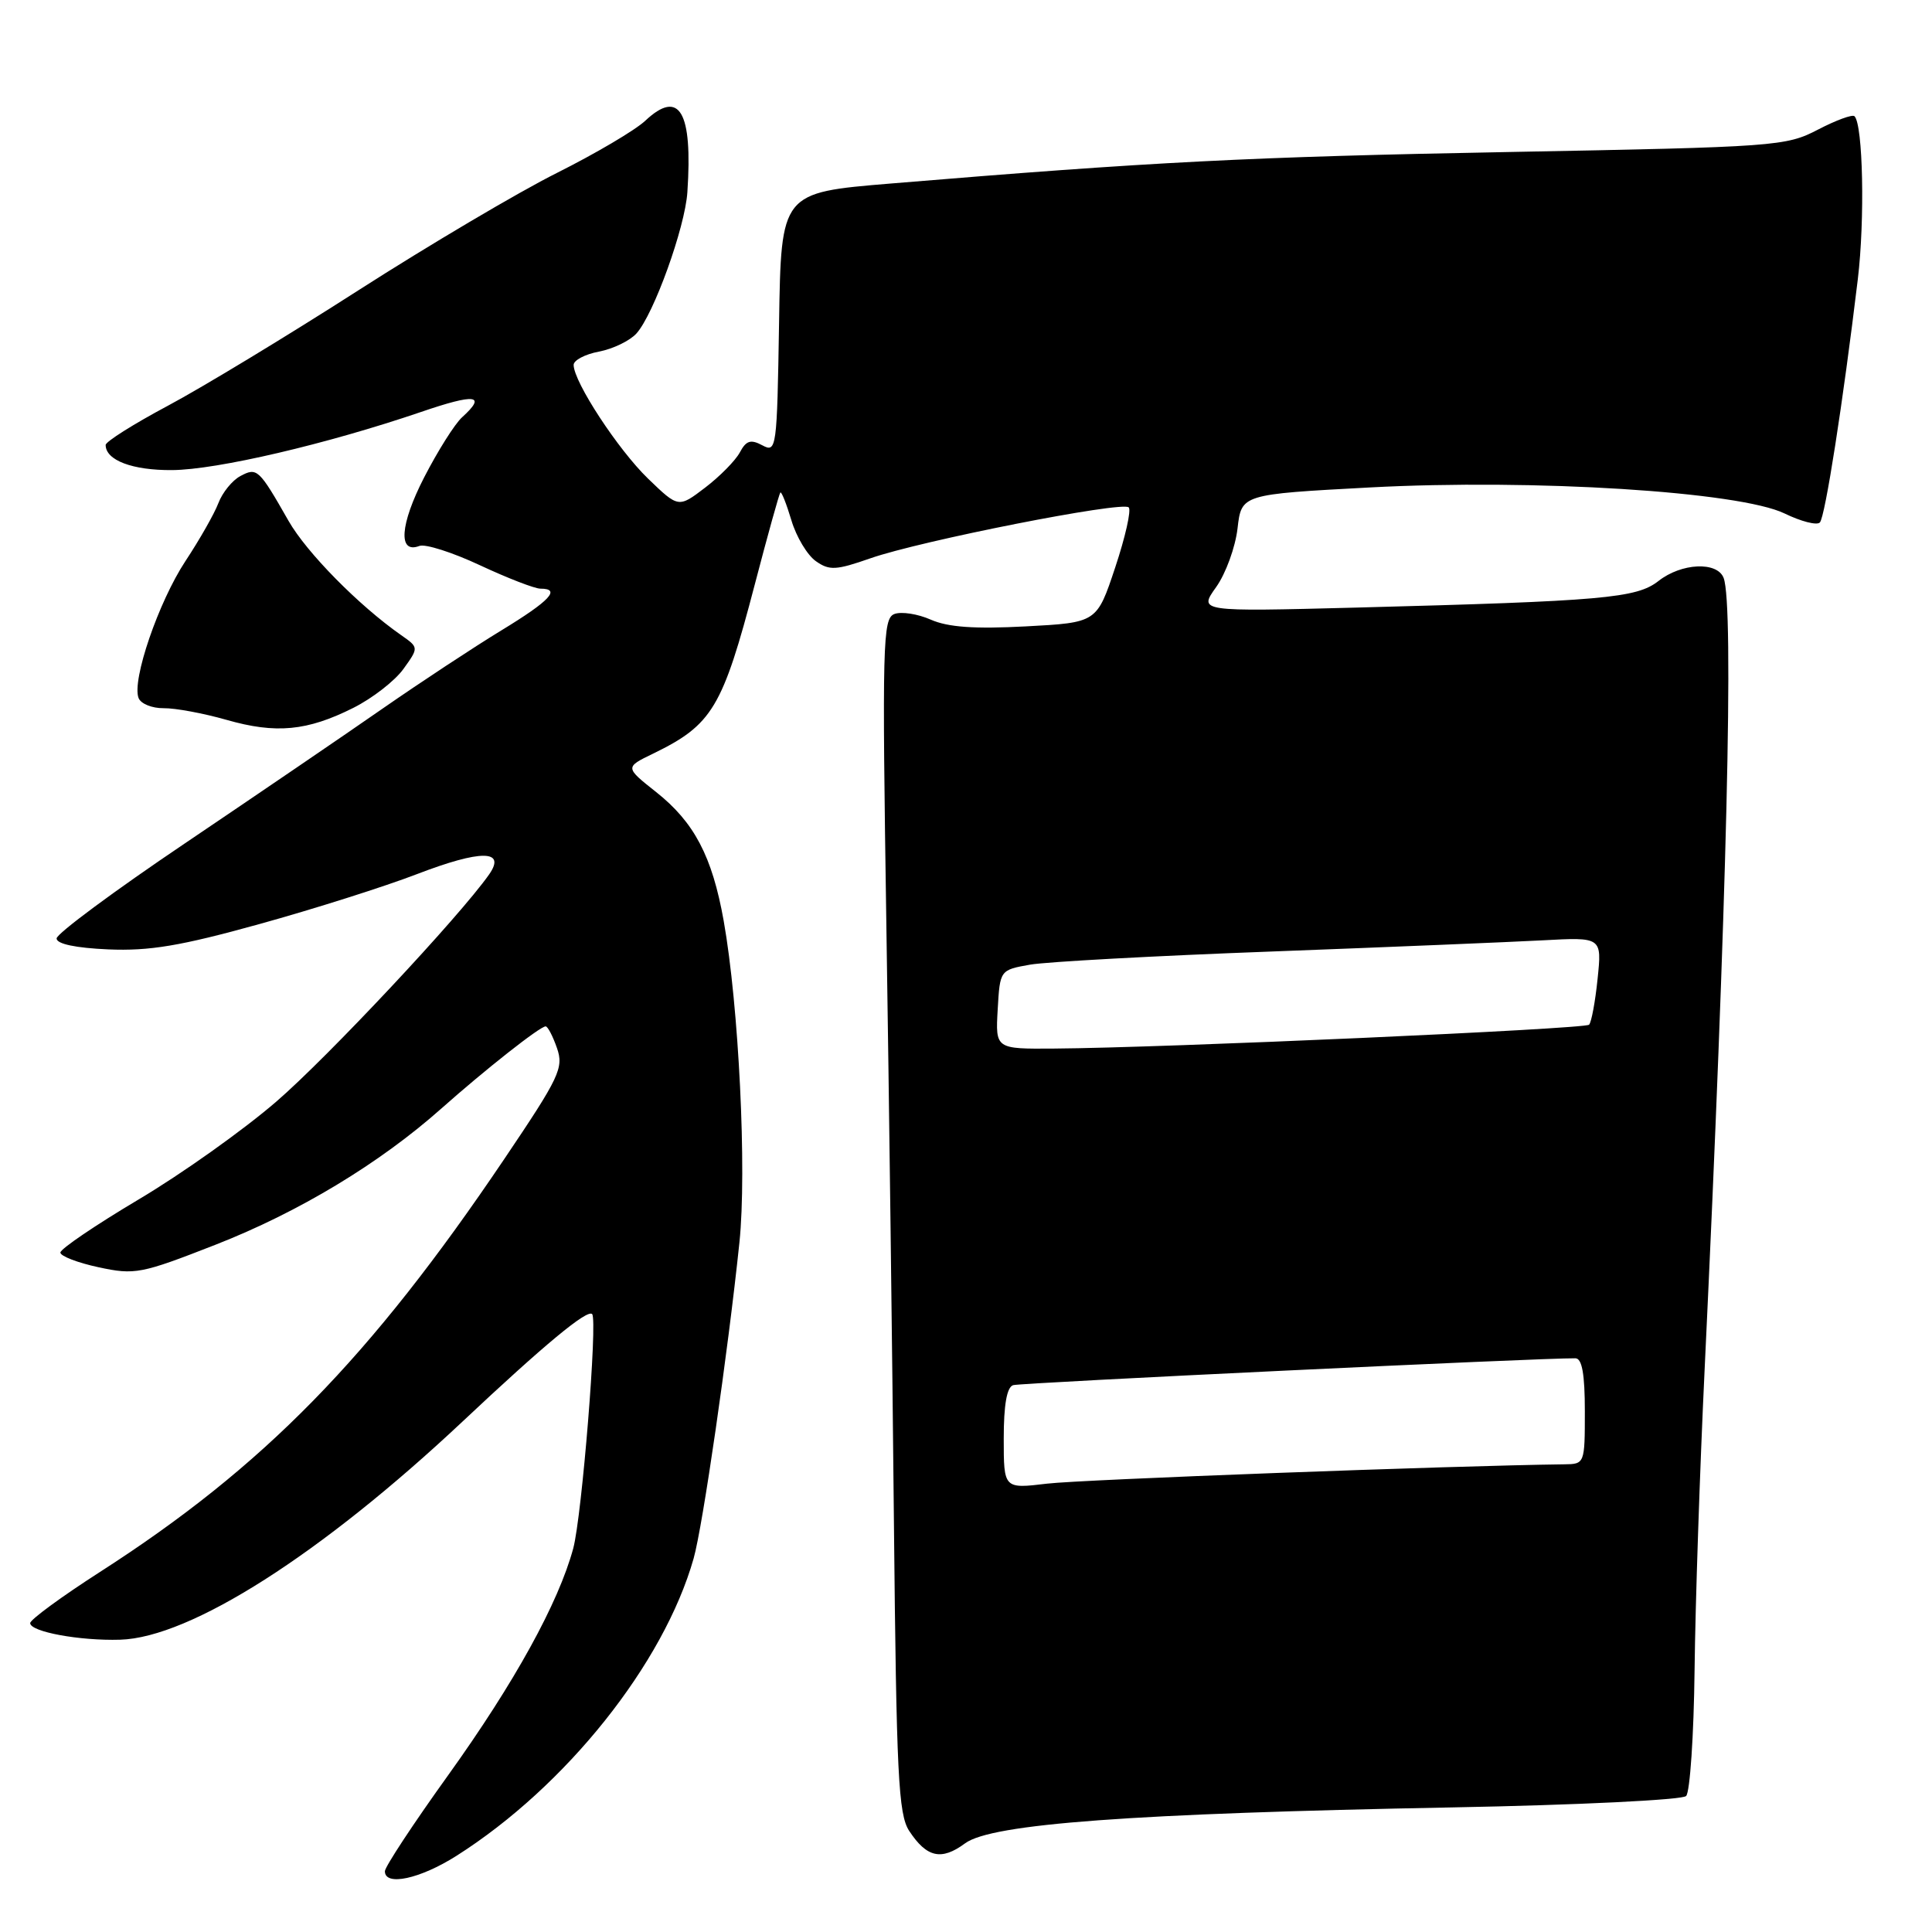 <?xml version="1.0" encoding="UTF-8" standalone="no"?>
<!DOCTYPE svg PUBLIC "-//W3C//DTD SVG 1.1//EN" "http://www.w3.org/Graphics/SVG/1.1/DTD/svg11.dtd" >
<svg xmlns="http://www.w3.org/2000/svg" xmlns:xlink="http://www.w3.org/1999/xlink" version="1.1" viewBox="0 0 256 256">
 <g >
 <path fill="currentColor"
d=" M 60.48 245.91 C 74.99 236.71 87.95 220.46 91.91 206.50 C 93.12 202.23 96.45 179.26 97.98 164.61 C 98.97 155.08 97.90 133.31 95.89 122.00 C 94.37 113.48 91.99 108.95 86.94 104.95 C 82.80 101.67 82.80 101.67 86.56 99.85 C 94.39 96.04 95.74 93.79 100.03 77.38 C 101.73 70.87 103.25 65.42 103.40 65.26 C 103.56 65.11 104.21 66.77 104.87 68.96 C 105.52 71.14 106.98 73.57 108.11 74.36 C 109.90 75.62 110.78 75.57 115.33 73.98 C 121.94 71.66 148.72 66.38 149.56 67.23 C 149.92 67.59 149.11 71.17 147.77 75.19 C 145.34 82.50 145.34 82.50 135.92 83.00 C 129.12 83.36 125.62 83.11 123.34 82.11 C 121.60 81.34 119.43 81.01 118.51 81.36 C 116.96 81.95 116.88 85.21 117.45 122.75 C 117.80 145.16 118.25 180.73 118.45 201.79 C 118.78 235.23 119.04 240.40 120.47 242.60 C 122.80 246.14 124.73 246.58 127.88 244.25 C 131.38 241.66 149.96 240.29 192.49 239.49 C 209.00 239.18 222.90 238.50 223.42 237.98 C 223.93 237.47 224.44 229.95 224.54 221.27 C 224.64 212.60 225.24 194.70 225.87 181.50 C 228.83 119.36 229.77 80.17 228.39 76.58 C 227.54 74.37 222.79 74.59 219.75 76.99 C 216.85 79.26 212.46 79.65 179.66 80.51 C 158.82 81.05 158.82 81.05 161.14 77.80 C 162.42 76.01 163.69 72.51 163.98 70.02 C 164.50 65.50 164.50 65.50 181.50 64.59 C 203.28 63.43 230.47 65.14 236.47 68.04 C 238.65 69.10 240.75 69.64 241.14 69.23 C 241.84 68.51 244.21 53.31 246.17 37.00 C 247.12 29.12 246.86 16.53 245.73 15.40 C 245.46 15.13 243.28 15.93 240.88 17.18 C 236.65 19.38 235.36 19.48 200.01 20.14 C 165.57 20.78 152.69 21.44 118.00 24.32 C 103.50 25.52 103.50 25.52 103.23 42.78 C 102.96 59.50 102.89 60.01 101.02 59.01 C 99.47 58.18 98.87 58.37 98.03 59.95 C 97.45 61.03 95.38 63.13 93.44 64.61 C 89.90 67.31 89.90 67.31 85.86 63.41 C 81.90 59.58 76.03 50.62 76.01 48.36 C 76.00 47.74 77.51 46.94 79.36 46.59 C 81.21 46.24 83.45 45.16 84.33 44.19 C 86.62 41.66 90.77 30.16 91.08 25.47 C 91.80 14.76 90.03 11.75 85.50 16.00 C 84.17 17.25 78.91 20.35 73.80 22.91 C 68.68 25.47 56.85 32.47 47.50 38.46 C 38.15 44.46 26.79 51.34 22.25 53.76 C 17.71 56.18 14.00 58.52 14.00 58.96 C 14.00 60.99 17.55 62.33 22.80 62.29 C 28.74 62.25 43.31 58.84 55.75 54.60 C 63.02 52.11 64.53 52.30 61.23 55.29 C 60.26 56.17 58.00 59.76 56.20 63.26 C 52.99 69.51 52.72 73.43 55.57 72.34 C 56.34 72.04 59.95 73.19 63.60 74.90 C 67.24 76.60 70.85 78.00 71.61 78.00 C 74.38 78.00 72.87 79.61 66.45 83.52 C 62.85 85.71 55.76 90.38 50.70 93.89 C 45.64 97.41 33.85 105.44 24.50 111.75 C 15.15 118.05 7.50 123.72 7.50 124.35 C 7.50 125.08 10.03 125.61 14.35 125.80 C 19.79 126.03 23.90 125.35 34.35 122.45 C 41.58 120.45 51.01 117.46 55.29 115.81 C 63.74 112.57 67.10 112.59 64.81 115.87 C 60.91 121.42 43.45 140.07 36.61 145.97 C 32.27 149.72 24.06 155.56 18.36 158.94 C 12.66 162.33 8.00 165.49 8.00 165.97 C 8.00 166.44 10.28 167.32 13.07 167.92 C 17.87 168.95 18.67 168.80 28.54 164.94 C 39.59 160.62 50.31 154.15 58.50 146.87 C 64.26 141.75 71.55 136.00 72.30 136.00 C 72.58 136.00 73.25 137.29 73.80 138.87 C 74.72 141.50 74.14 142.72 66.83 153.56 C 49.05 179.94 34.90 194.39 13.25 208.29 C 8.16 211.56 4.00 214.61 4.00 215.07 C 4.00 216.22 10.55 217.43 15.92 217.27 C 25.23 217.00 42.57 205.94 61.29 188.36 C 72.13 178.17 77.80 173.47 78.46 174.12 C 79.21 174.87 77.11 200.86 75.96 205.16 C 74.01 212.39 68.18 222.96 59.40 235.20 C 54.78 241.63 51.00 247.37 51.00 247.95 C 51.00 249.97 55.65 248.97 60.48 245.91 Z  M 46.83 93.79 C 49.34 92.53 52.32 90.22 53.45 88.65 C 55.50 85.80 55.50 85.80 53.14 84.15 C 47.55 80.24 40.64 73.23 38.24 69.03 C 34.30 62.12 34.06 61.90 31.85 63.08 C 30.78 63.65 29.47 65.26 28.94 66.66 C 28.41 68.06 26.44 71.52 24.57 74.35 C 21.01 79.75 17.45 90.13 18.36 92.49 C 18.65 93.25 20.15 93.86 21.69 93.84 C 23.24 93.82 26.98 94.52 30.00 95.38 C 36.56 97.26 40.70 96.87 46.83 93.79 Z  M 133.00 190.61 C 133.00 186.15 133.41 183.80 134.25 183.54 C 135.26 183.22 204.29 179.92 208.75 179.98 C 209.63 179.99 210.00 182.08 210.00 187.00 C 210.00 193.96 209.98 194.00 207.25 194.03 C 192.52 194.21 143.23 196.05 138.75 196.59 C 133.00 197.28 133.00 197.28 133.00 190.61 Z  M 132.20 133.76 C 132.50 128.53 132.50 128.53 136.50 127.82 C 138.70 127.44 153.10 126.65 168.50 126.08 C 183.90 125.50 200.05 124.83 204.38 124.60 C 212.26 124.17 212.26 124.17 211.69 129.69 C 211.38 132.73 210.87 135.47 210.56 135.78 C 209.99 136.35 154.24 138.84 139.70 138.94 C 131.90 139.00 131.90 139.00 132.20 133.76 Z "/>
</g>
</svg>